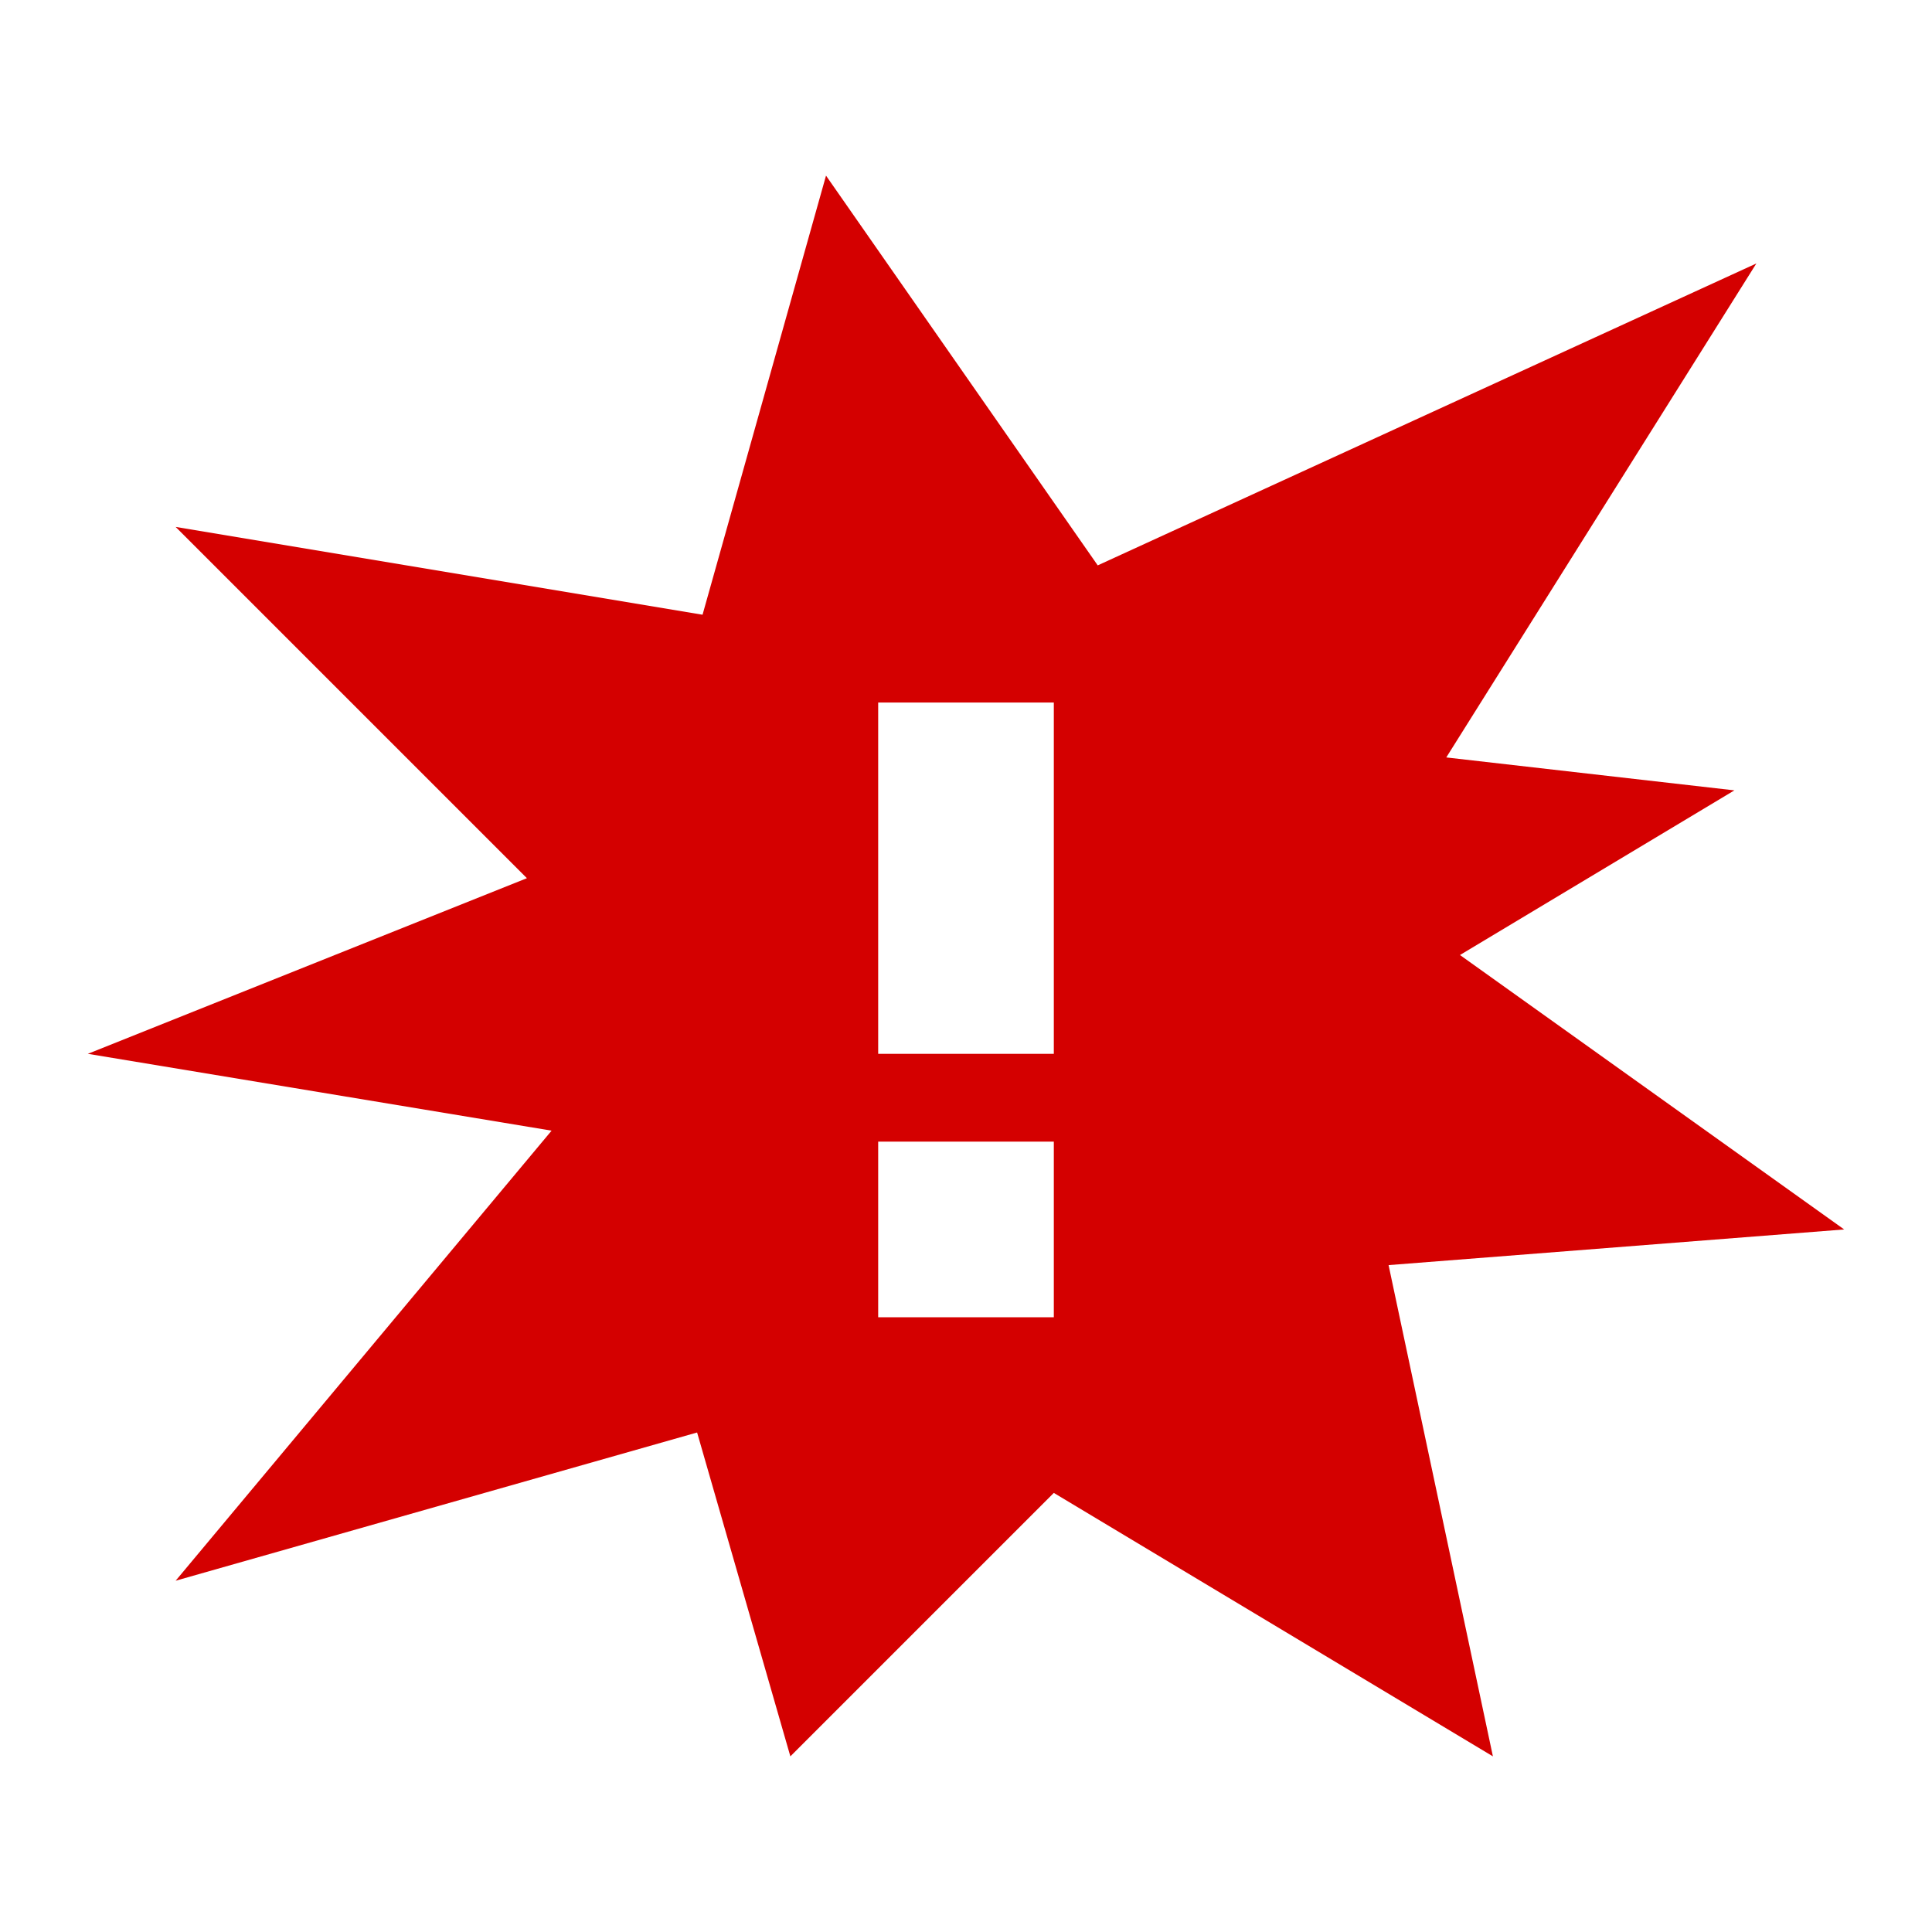 
<svg width="22" height="22" version="1.1" xmlns="http://www.w3.org/2000/svg">
	<path d="M 9.406,2 8,7 2,6 6,10 1,12 6.281,12.875 2,18 7.938,16.312 9,20 12,17 17,20 15.812,14.406 21,14 16.625,10.875 19.75,9 16.469,8.625 20,3 12.5,6.438 9.406,2 z M 10,8 l 2,0 0,4 -2,0 0,-4 z m 0,5 2,0 0,2 -2,0 0,-2 z" class="error" fill="#d40000"/>
</svg>
